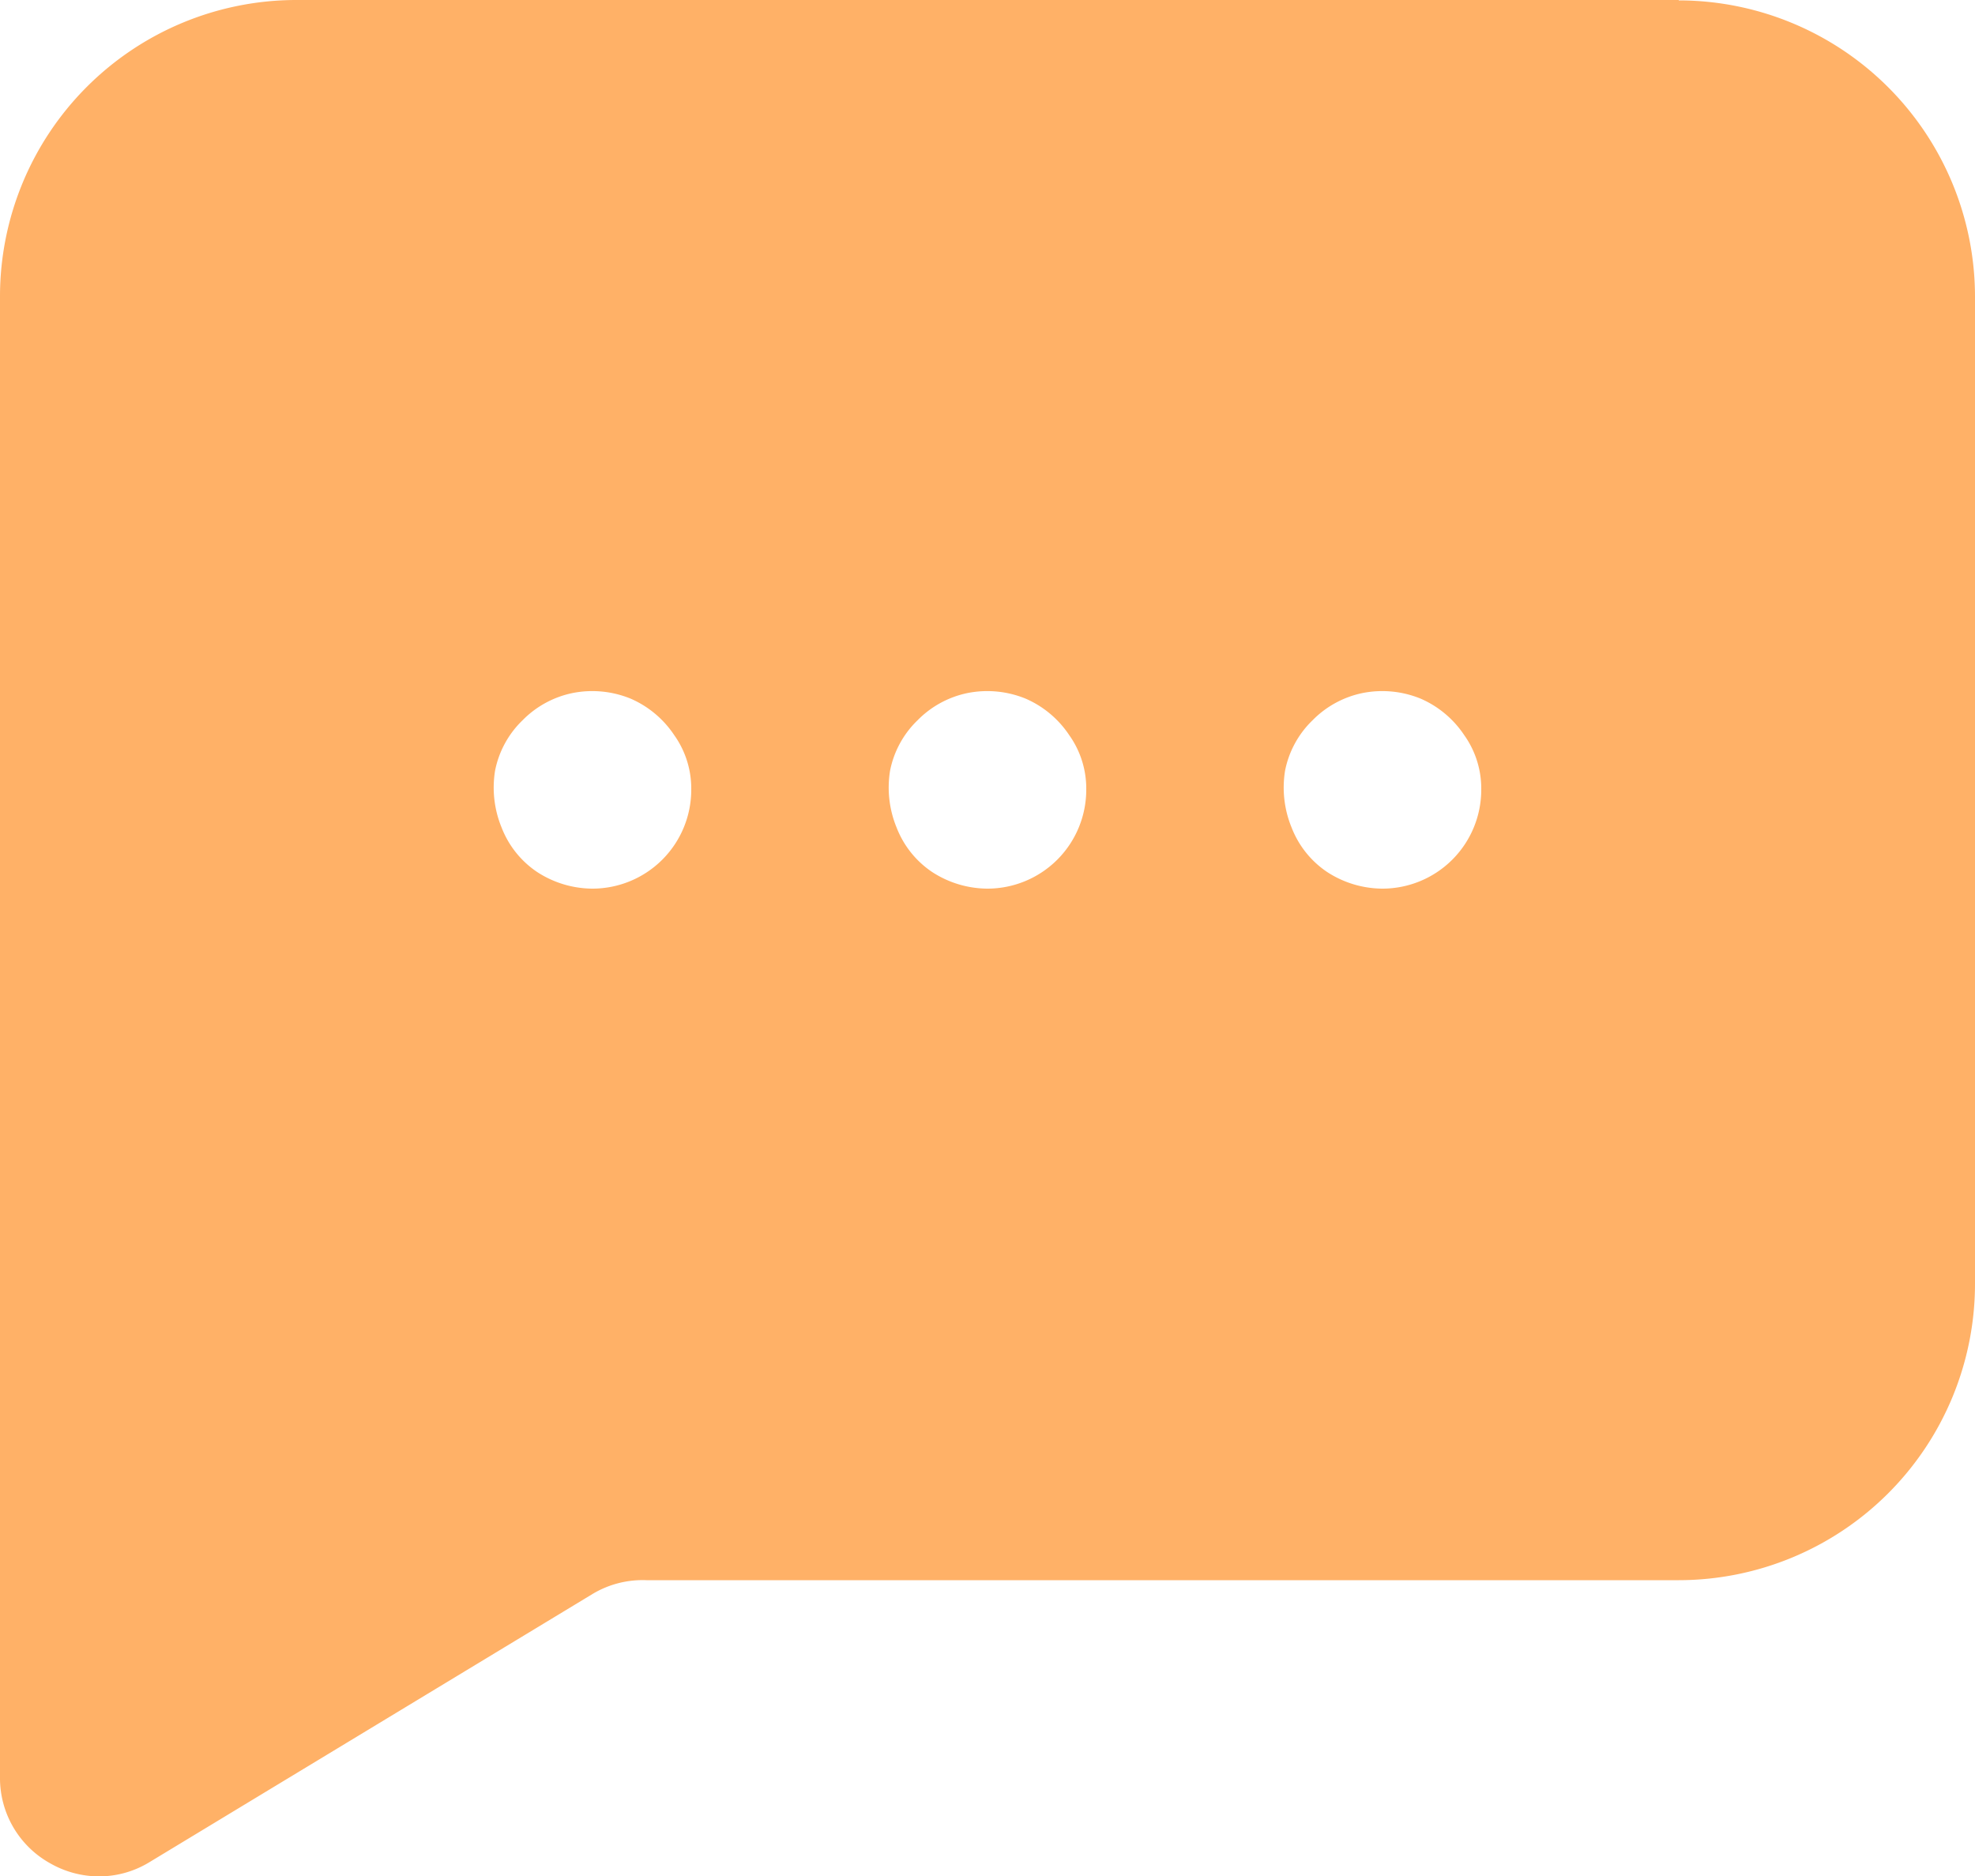 <svg xmlns="http://www.w3.org/2000/svg" width="15" height="14.25" viewBox="0 0 15 14.25">
  <path id="Path_65" data-name="Path 65" d="M1117.25,356.25h-10.5a2.252,2.252,0,0,0-2.25,2.25v11.25a.74.74,0,0,0,.38.653.751.751,0,0,0,.37.1.735.735,0,0,0,.38-.105l3.37-2.04a.739.739,0,0,1,.41-.105h7.84a2.252,2.252,0,0,0,2.25-2.25v-7.5a2.252,2.252,0,0,0-2.25-2.25ZM1109,363a.776.776,0,0,1-.42-.126.719.719,0,0,1-.27-.337.8.8,0,0,1-.05-.433.728.728,0,0,1,.21-.384.741.741,0,0,1,.38-.206.769.769,0,0,1,.44.043.761.761,0,0,1,.33.276.7.7,0,0,1,.13.417.751.751,0,0,1-.75.75Zm3,0a.776.776,0,0,1-.42-.126.719.719,0,0,1-.27-.337.8.8,0,0,1-.05-.433.728.728,0,0,1,.21-.384.741.741,0,0,1,.38-.206.769.769,0,0,1,.44.043.761.761,0,0,1,.33.276.7.7,0,0,1,.13.417.751.751,0,0,1-.75.75Zm3,0a.776.776,0,0,1-.42-.126.719.719,0,0,1-.27-.337.8.8,0,0,1-.05-.433.728.728,0,0,1,.21-.384.741.741,0,0,1,.38-.206.769.769,0,0,1,.44.043.761.761,0,0,1,.33.276.7.7,0,0,1,.13.417.751.751,0,0,1-.75.75Z" transform="translate(-1104.5 -356.25)" fill="#ffb167"/>
</svg>
